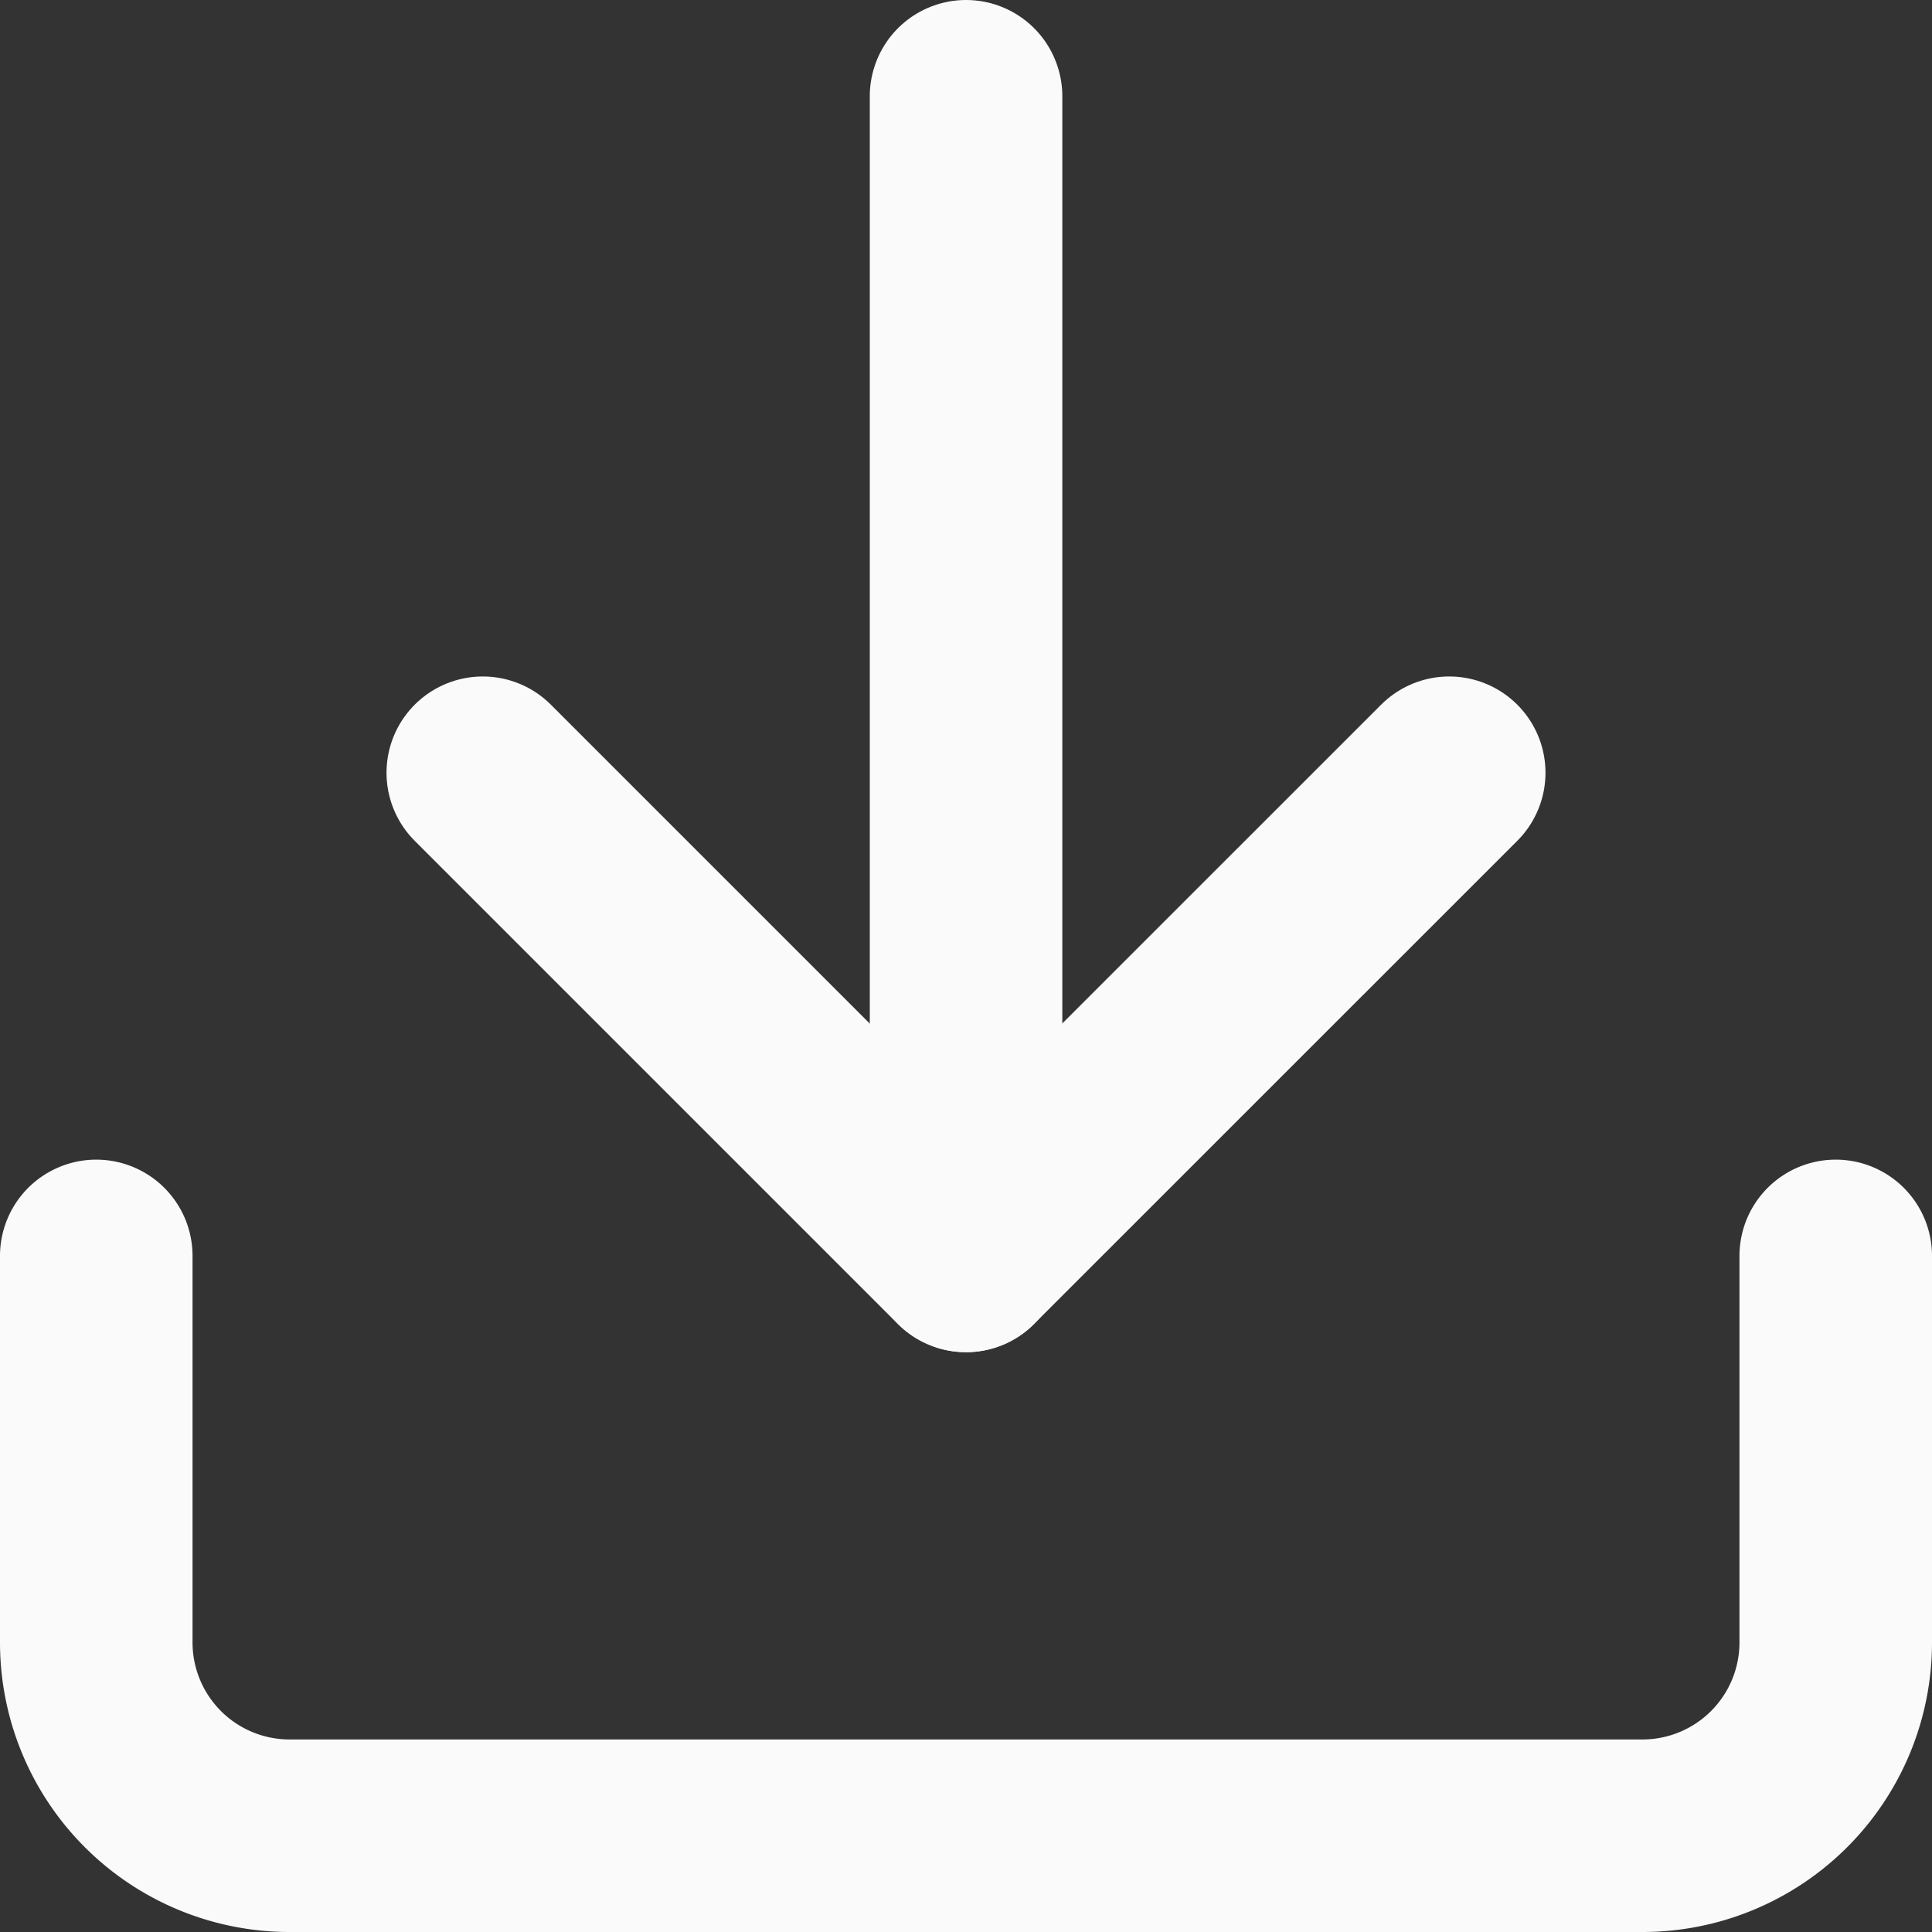 <svg xmlns="http://www.w3.org/2000/svg" width="20.069" height="20.069" viewBox="0 0 20.069 20.069">
  <rect x="0" y="0" width="20.069" height="20.069" fill="#333333" stroke="none"/>
  <g id="Icon_feather-download" data-name="Icon feather-download" transform="translate(-3.5 -3.5)">
    <path id="Tracé_575" data-name="Tracé 575" d="M22.569,22.5v4.015a2.008,2.008,0,0,1-2.008,2.008H6.508A2.008,2.008,0,0,1,4.5,26.515V22.5" transform="translate(0 -5.954)" fill="none" stroke="#fafafa" stroke-linecap="round" stroke-linejoin="round" stroke-width="2"/>
    <path id="Tracé_576" data-name="Tracé 576" d="M10.5,15l5.019,5.019L20.539,15" transform="translate(-1.985 -3.473)" fill="none" stroke="#fafafa" stroke-linecap="round" stroke-linejoin="round" stroke-width="2"/>
    <path id="Tracé_577" data-name="Tracé 577" d="M18,16.546V4.5" transform="translate(-4.465)" fill="none" stroke="#fafafa" stroke-linecap="round" stroke-linejoin="round" stroke-width="2"/>
  </g>
</svg>

